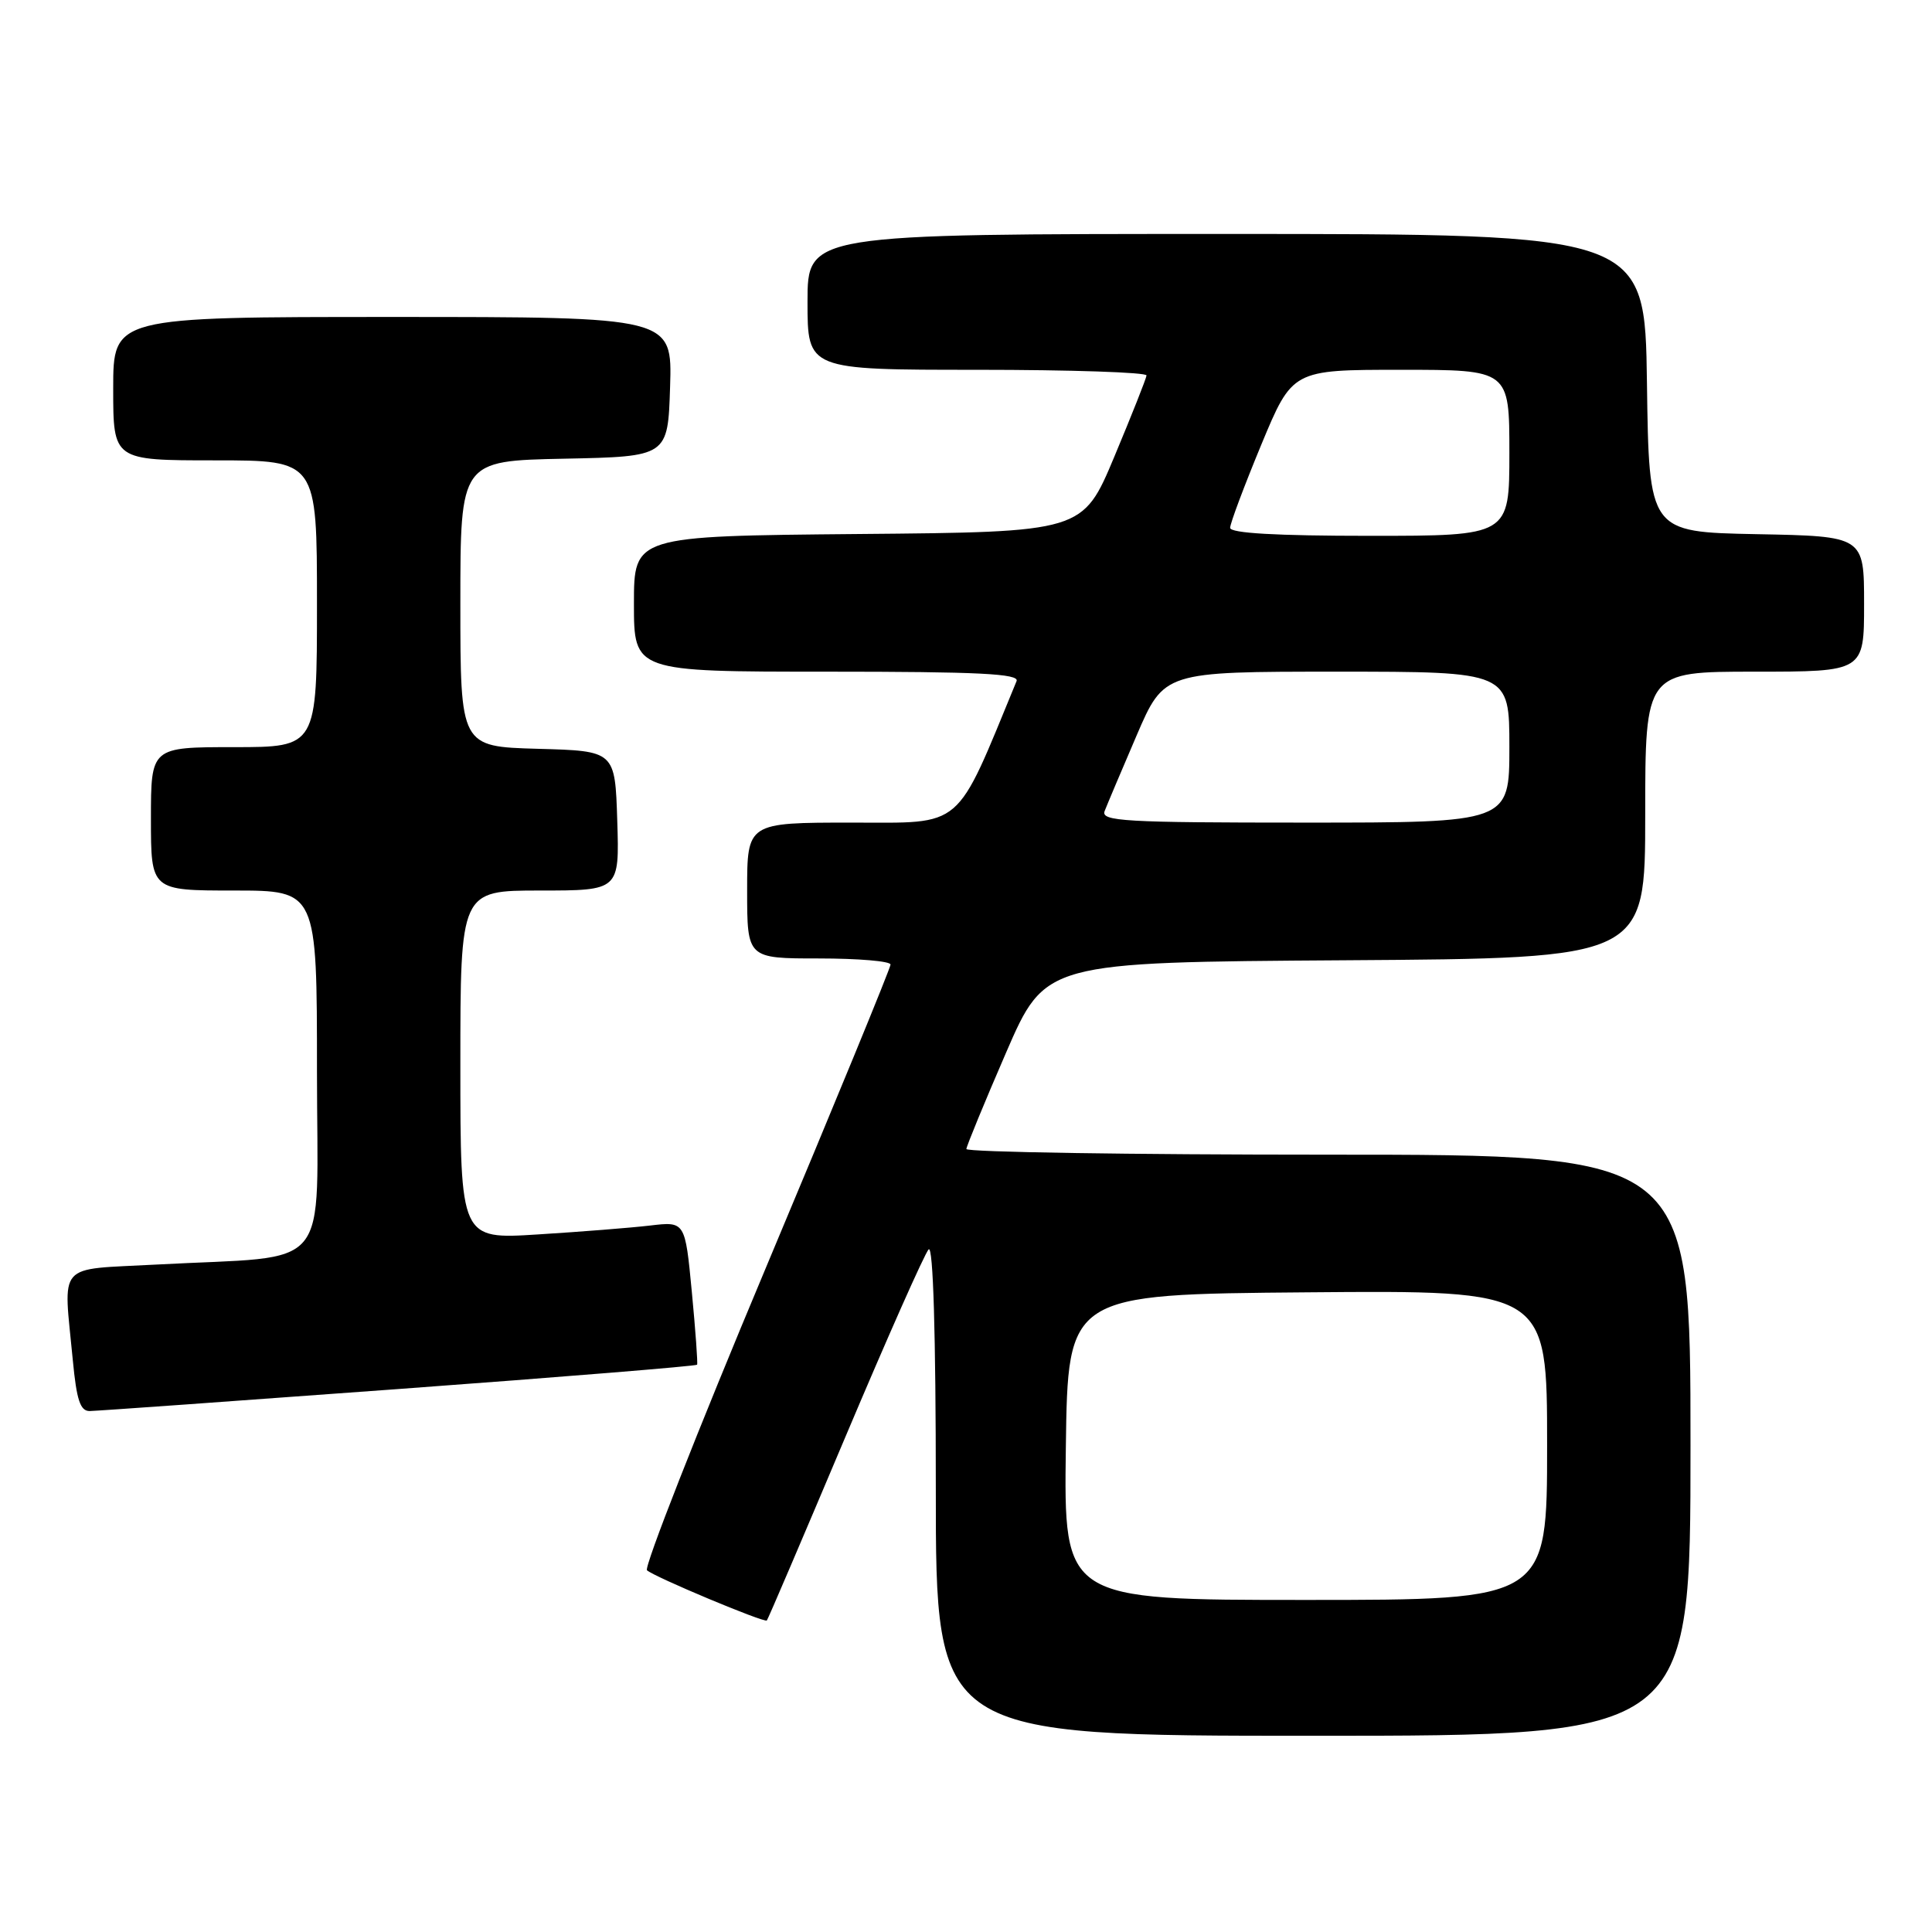 <?xml version="1.0" encoding="UTF-8" standalone="no"?>
<!DOCTYPE svg PUBLIC "-//W3C//DTD SVG 1.1//EN" "http://www.w3.org/Graphics/SVG/1.1/DTD/svg11.dtd" >
<svg xmlns="http://www.w3.org/2000/svg" xmlns:xlink="http://www.w3.org/1999/xlink" version="1.1" viewBox="0 0 256 256">
 <g >
 <path fill="currentColor"
d=" M 224.00 191.50 C 224.00 153.00 224.00 153.00 176.00 153.00 C 149.60 153.00 128.02 152.66 128.05 152.25 C 128.08 151.84 130.44 146.10 133.30 139.50 C 138.50 127.50 138.50 127.50 178.25 127.24 C 218.00 126.98 218.00 126.98 218.00 107.99 C 218.00 89.00 218.00 89.00 232.50 89.00 C 247.00 89.00 247.00 89.00 247.00 80.03 C 247.00 71.05 247.00 71.05 232.75 70.78 C 218.50 70.50 218.50 70.50 218.23 50.75 C 217.96 31.00 217.96 31.00 162.48 31.00 C 107.00 31.00 107.00 31.00 107.00 40.00 C 107.00 49.00 107.00 49.00 129.50 49.00 C 141.88 49.00 151.97 49.34 151.92 49.75 C 151.88 50.16 149.96 55.00 147.66 60.50 C 143.47 70.50 143.47 70.50 113.74 70.76 C 84.00 71.03 84.00 71.03 84.00 80.01 C 84.00 89.00 84.00 89.00 109.61 89.00 C 129.70 89.00 135.10 89.27 134.70 90.25 C 126.49 110.17 127.85 109.00 112.85 109.00 C 99.00 109.00 99.00 109.00 99.00 118.00 C 99.00 127.00 99.00 127.00 108.50 127.00 C 113.72 127.00 118.00 127.36 118.00 127.81 C 118.00 128.26 110.57 146.34 101.48 167.99 C 92.39 189.64 85.31 207.68 85.73 208.07 C 86.67 208.94 101.28 215.06 101.61 214.72 C 101.75 214.59 106.41 203.68 111.98 190.49 C 117.55 177.30 122.53 166.07 123.05 165.55 C 123.65 164.95 124.00 176.74 124.00 197.30 C 124.00 230.00 124.00 230.00 174.00 230.00 C 224.00 230.00 224.00 230.00 224.00 191.50 Z  M 52.84 184.05 C 74.48 182.46 92.27 181.01 92.37 180.83 C 92.47 180.65 92.16 176.30 91.67 171.17 C 90.78 161.84 90.78 161.84 86.14 162.39 C 83.59 162.69 76.89 163.22 71.25 163.57 C 61.00 164.22 61.00 164.22 61.00 141.11 C 61.00 118.00 61.00 118.00 71.54 118.00 C 82.08 118.00 82.08 118.00 81.79 108.75 C 81.50 99.50 81.50 99.50 71.25 99.22 C 61.00 98.93 61.00 98.93 61.00 79.99 C 61.00 61.06 61.00 61.06 74.75 60.78 C 88.50 60.50 88.50 60.50 88.79 51.25 C 89.08 42.00 89.08 42.00 52.04 42.00 C 15.00 42.00 15.00 42.00 15.00 51.50 C 15.00 61.00 15.00 61.00 28.50 61.00 C 42.00 61.00 42.00 61.00 42.00 80.00 C 42.00 99.00 42.00 99.00 31.00 99.00 C 20.00 99.00 20.00 99.00 20.00 108.50 C 20.00 118.00 20.00 118.00 31.00 118.00 C 42.00 118.00 42.00 118.00 42.00 141.91 C 42.00 169.20 44.42 166.28 20.75 167.56 C 7.30 168.29 8.40 167.03 9.65 180.25 C 10.15 185.53 10.64 186.99 11.89 186.97 C 12.78 186.96 31.20 185.64 52.84 184.05 Z  M 141.23 191.75 C 141.50 171.50 141.50 171.50 173.25 171.24 C 205.00 170.97 205.00 170.97 205.00 191.49 C 205.00 212.00 205.00 212.00 172.98 212.00 C 140.96 212.00 140.96 212.00 141.23 191.75 Z  M 146.37 107.47 C 146.70 106.62 148.60 102.12 150.60 97.47 C 154.24 89.00 154.24 89.00 177.12 89.00 C 200.00 89.00 200.00 89.00 200.00 99.00 C 200.00 109.00 200.00 109.00 172.89 109.00 C 148.95 109.00 145.85 108.82 146.37 107.47 Z  M 163.00 69.94 C 163.00 69.35 164.86 64.40 167.12 58.94 C 171.25 49.00 171.25 49.00 185.62 49.00 C 200.00 49.00 200.00 49.00 200.00 60.00 C 200.00 71.00 200.00 71.00 181.50 71.00 C 169.10 71.00 163.00 70.65 163.00 69.94 Z "/>
</g>
</svg>